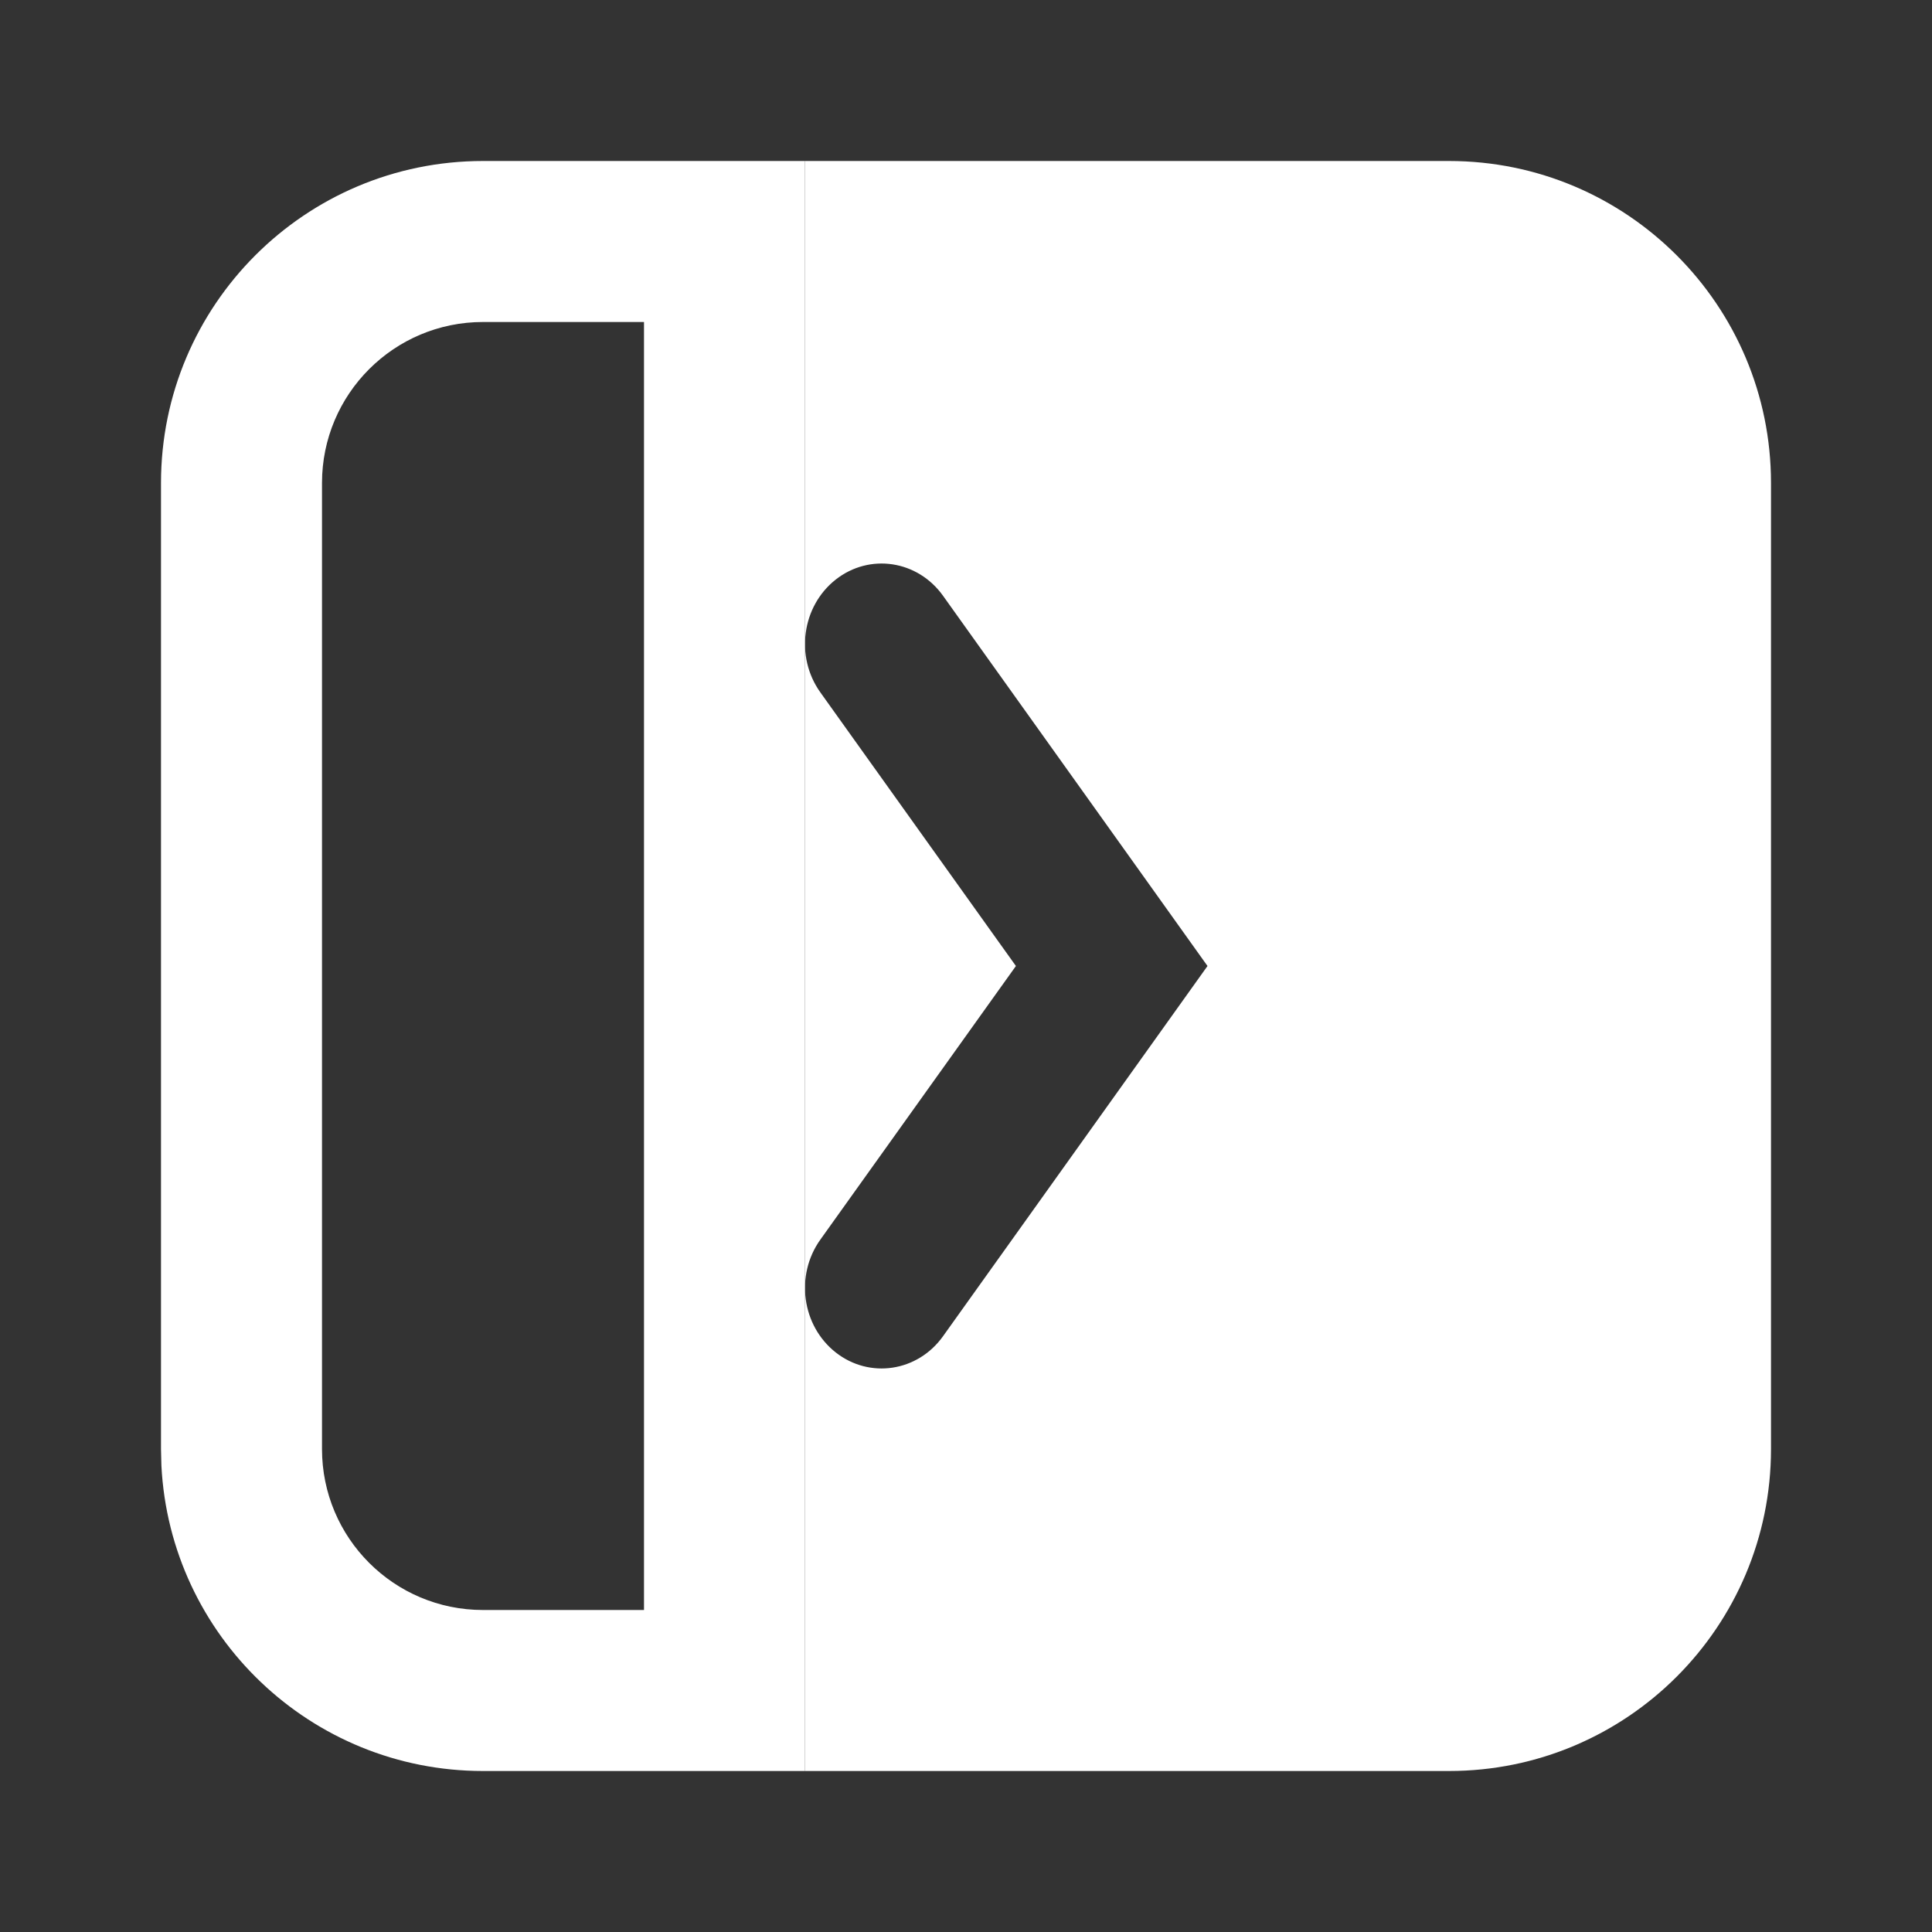 <svg width="24" height="24" viewBox="0 0 24 24" fill="none" xmlns="http://www.w3.org/2000/svg">
<rect x="0" y="0" width="24" height="24" fill="#333333" stroke="none"/>
<path d="M2 18V6C2 3.791 3.791 2 6 2H10V22H6V20H8V4H6C4.895 4 4 4.895 4 6V18C4 19.105 4.895 20 6 20V22C3.86 22 2.112 20.319 2.005 18.206L2 18Z" fill="white"/>
<path d="M18 2C20.209 2 22 3.791 22 6V18C22 20.209 20.209 22 18 22H10V2H18ZM11.714 7.4C11.398 6.959 10.802 6.869 10.381 7.2C9.96 7.532 9.875 8.158 10.19 8.6L12.62 12L10.19 15.4C9.875 15.842 9.96 16.468 10.381 16.8C10.802 17.131 11.398 17.041 11.714 16.6L15 12L11.714 7.4Z" fill="white"/>
</svg>
